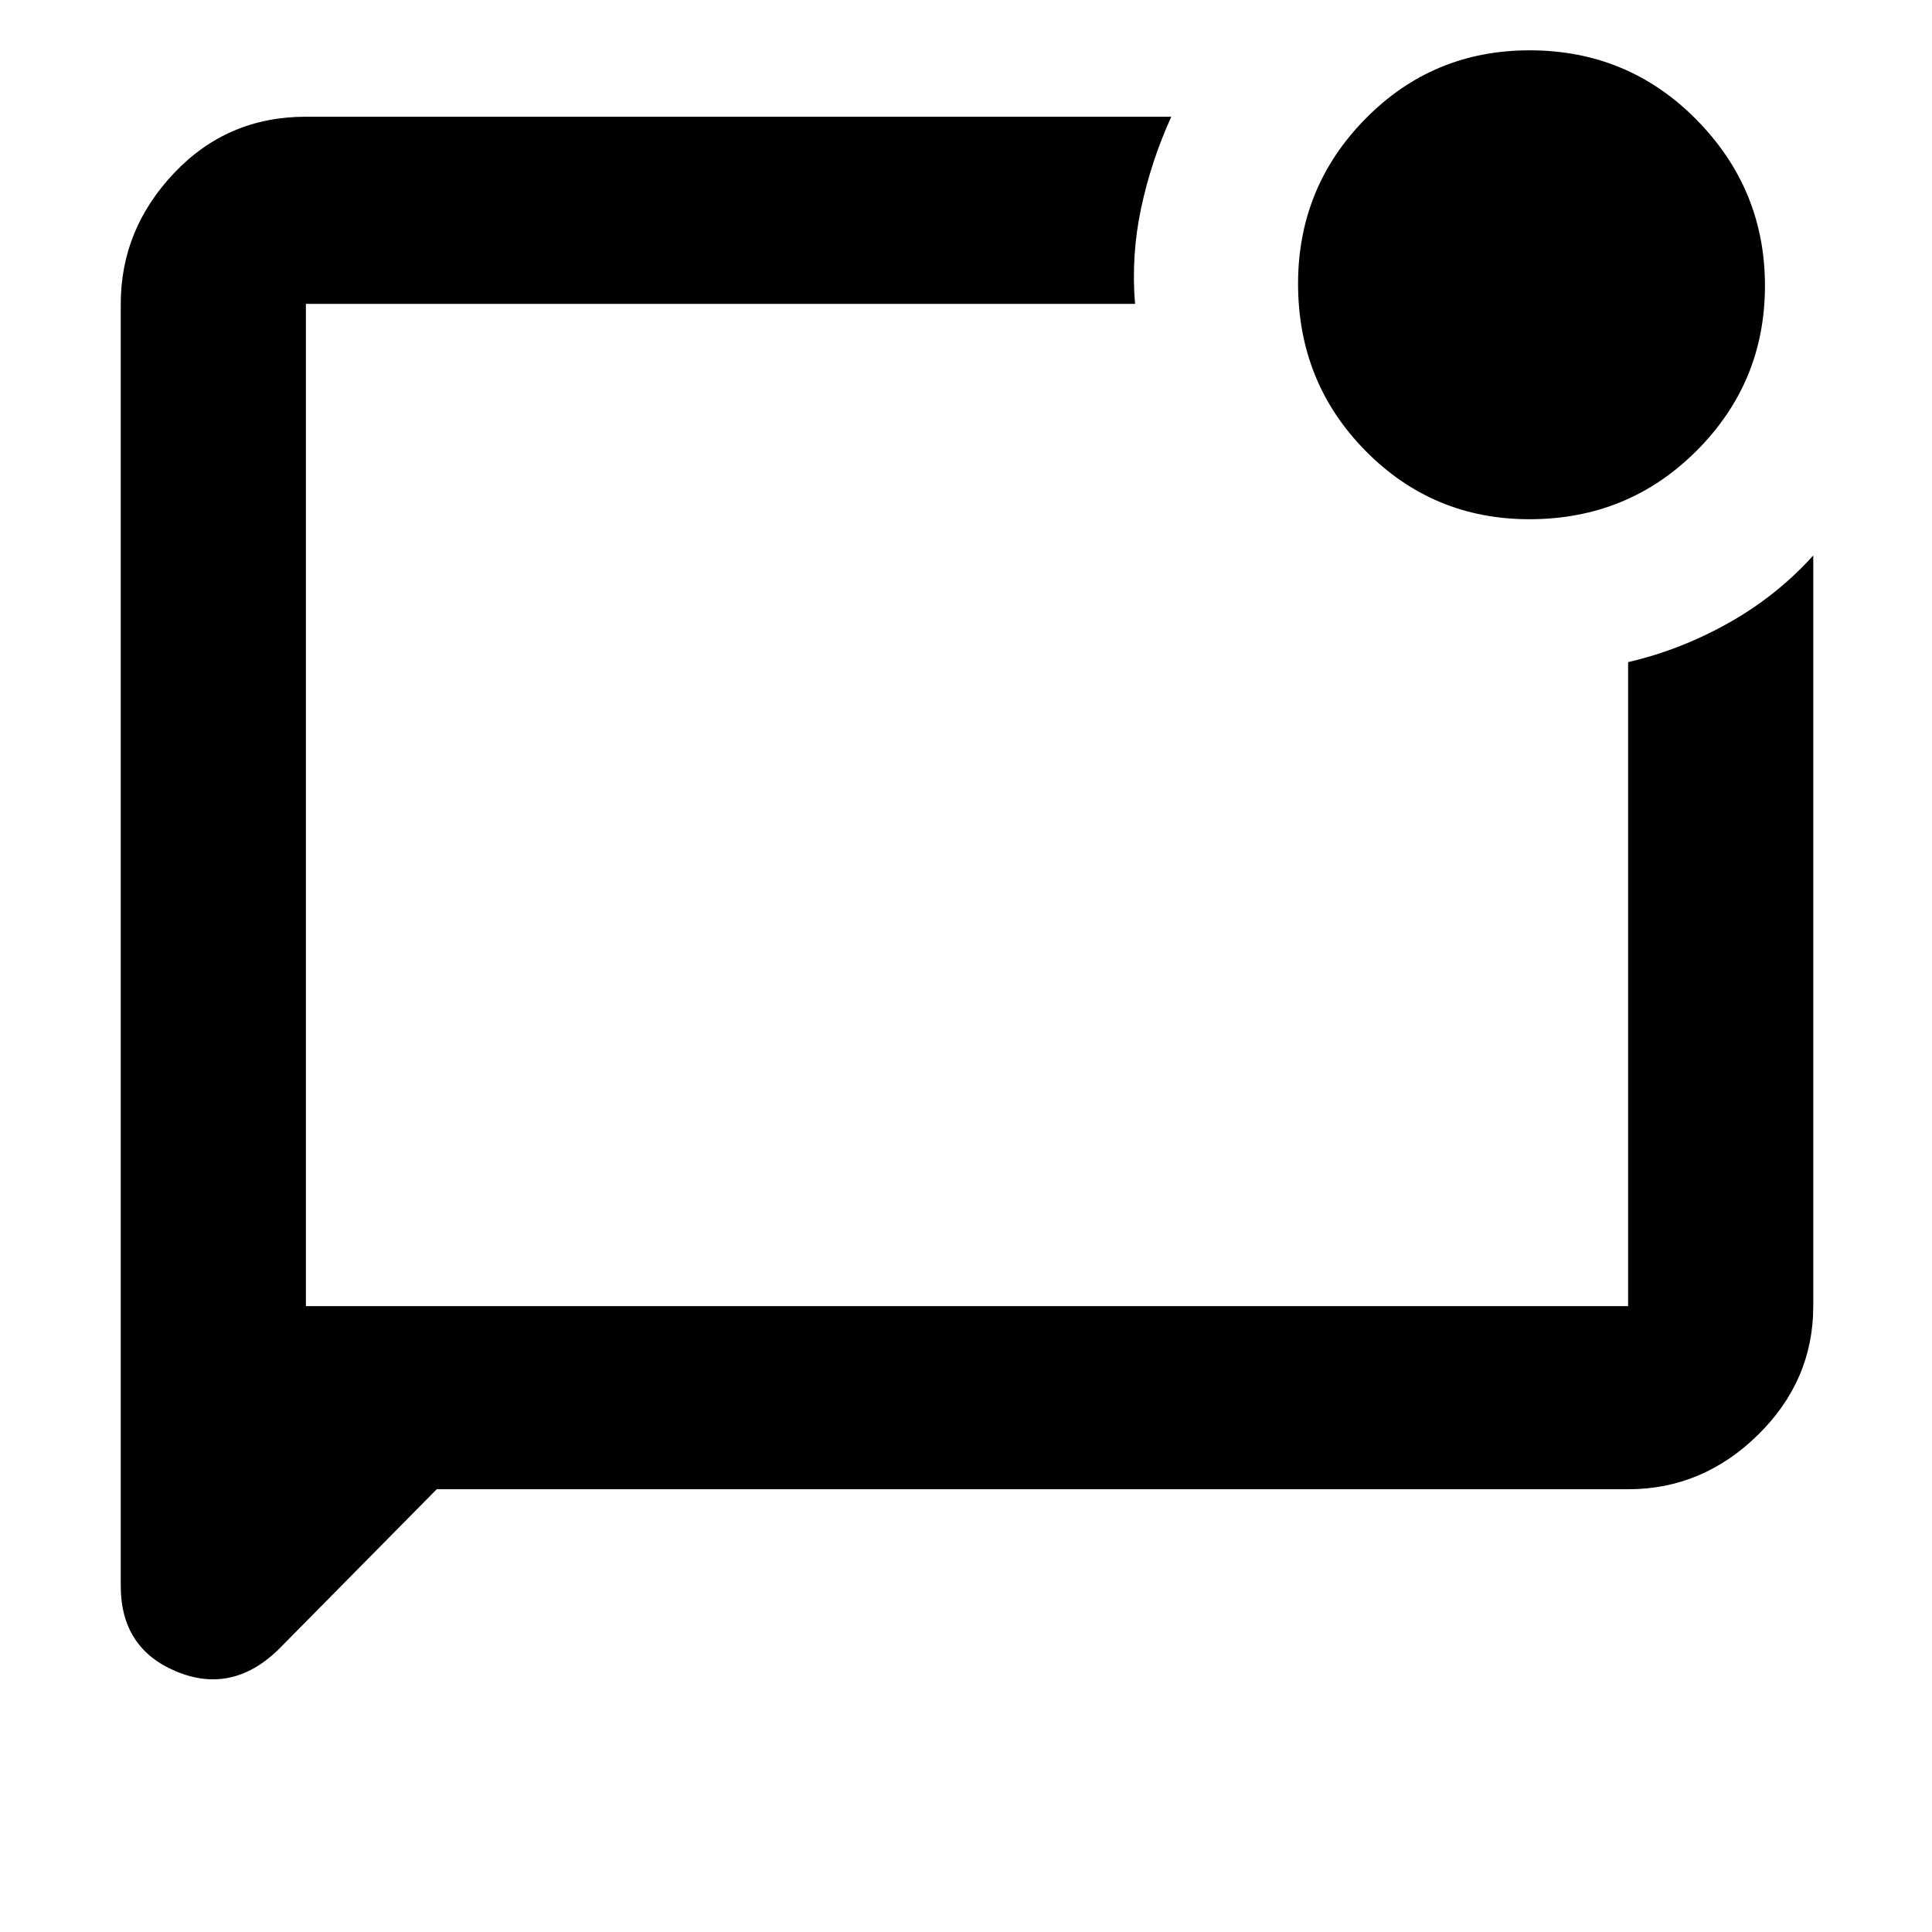 <svg xmlns="http://www.w3.org/2000/svg" height="48" width="48"><path d="M10.85 37 6.9 41Q5.75 42.1 4.375 41.525Q3 40.95 3 39.4V7.55Q3 5.7 4.325 4.3Q5.65 2.9 7.6 2.9H29.1Q28.6 4 28.35 5.175Q28.1 6.35 28.2 7.55H7.6Q7.6 7.55 7.6 7.55Q7.6 7.55 7.6 7.55V32.45H40.45Q40.45 32.45 40.45 32.45Q40.45 32.45 40.45 32.45V16.45Q41.75 16.15 42.95 15.475Q44.15 14.8 45.05 13.8V32.45Q45.05 34.3 43.675 35.65Q42.3 37 40.45 37ZM7.6 7.55Q7.6 7.55 7.6 7.55Q7.6 7.55 7.6 7.55V32.45Q7.6 32.45 7.6 32.45Q7.6 32.45 7.6 32.45V7.55Q7.6 7.55 7.6 7.55Q7.6 7.55 7.6 7.55Q7.6 7.55 7.6 7.55Q7.6 7.55 7.6 7.55ZM38 12.9Q35.6 12.9 33.925 11.2Q32.25 9.5 32.25 7.05Q32.25 4.65 33.925 2.95Q35.6 1.25 38 1.25Q40.45 1.25 42.15 2.975Q43.85 4.7 43.85 7.1Q43.85 9.5 42.15 11.2Q40.45 12.9 38 12.9Z"/></svg>